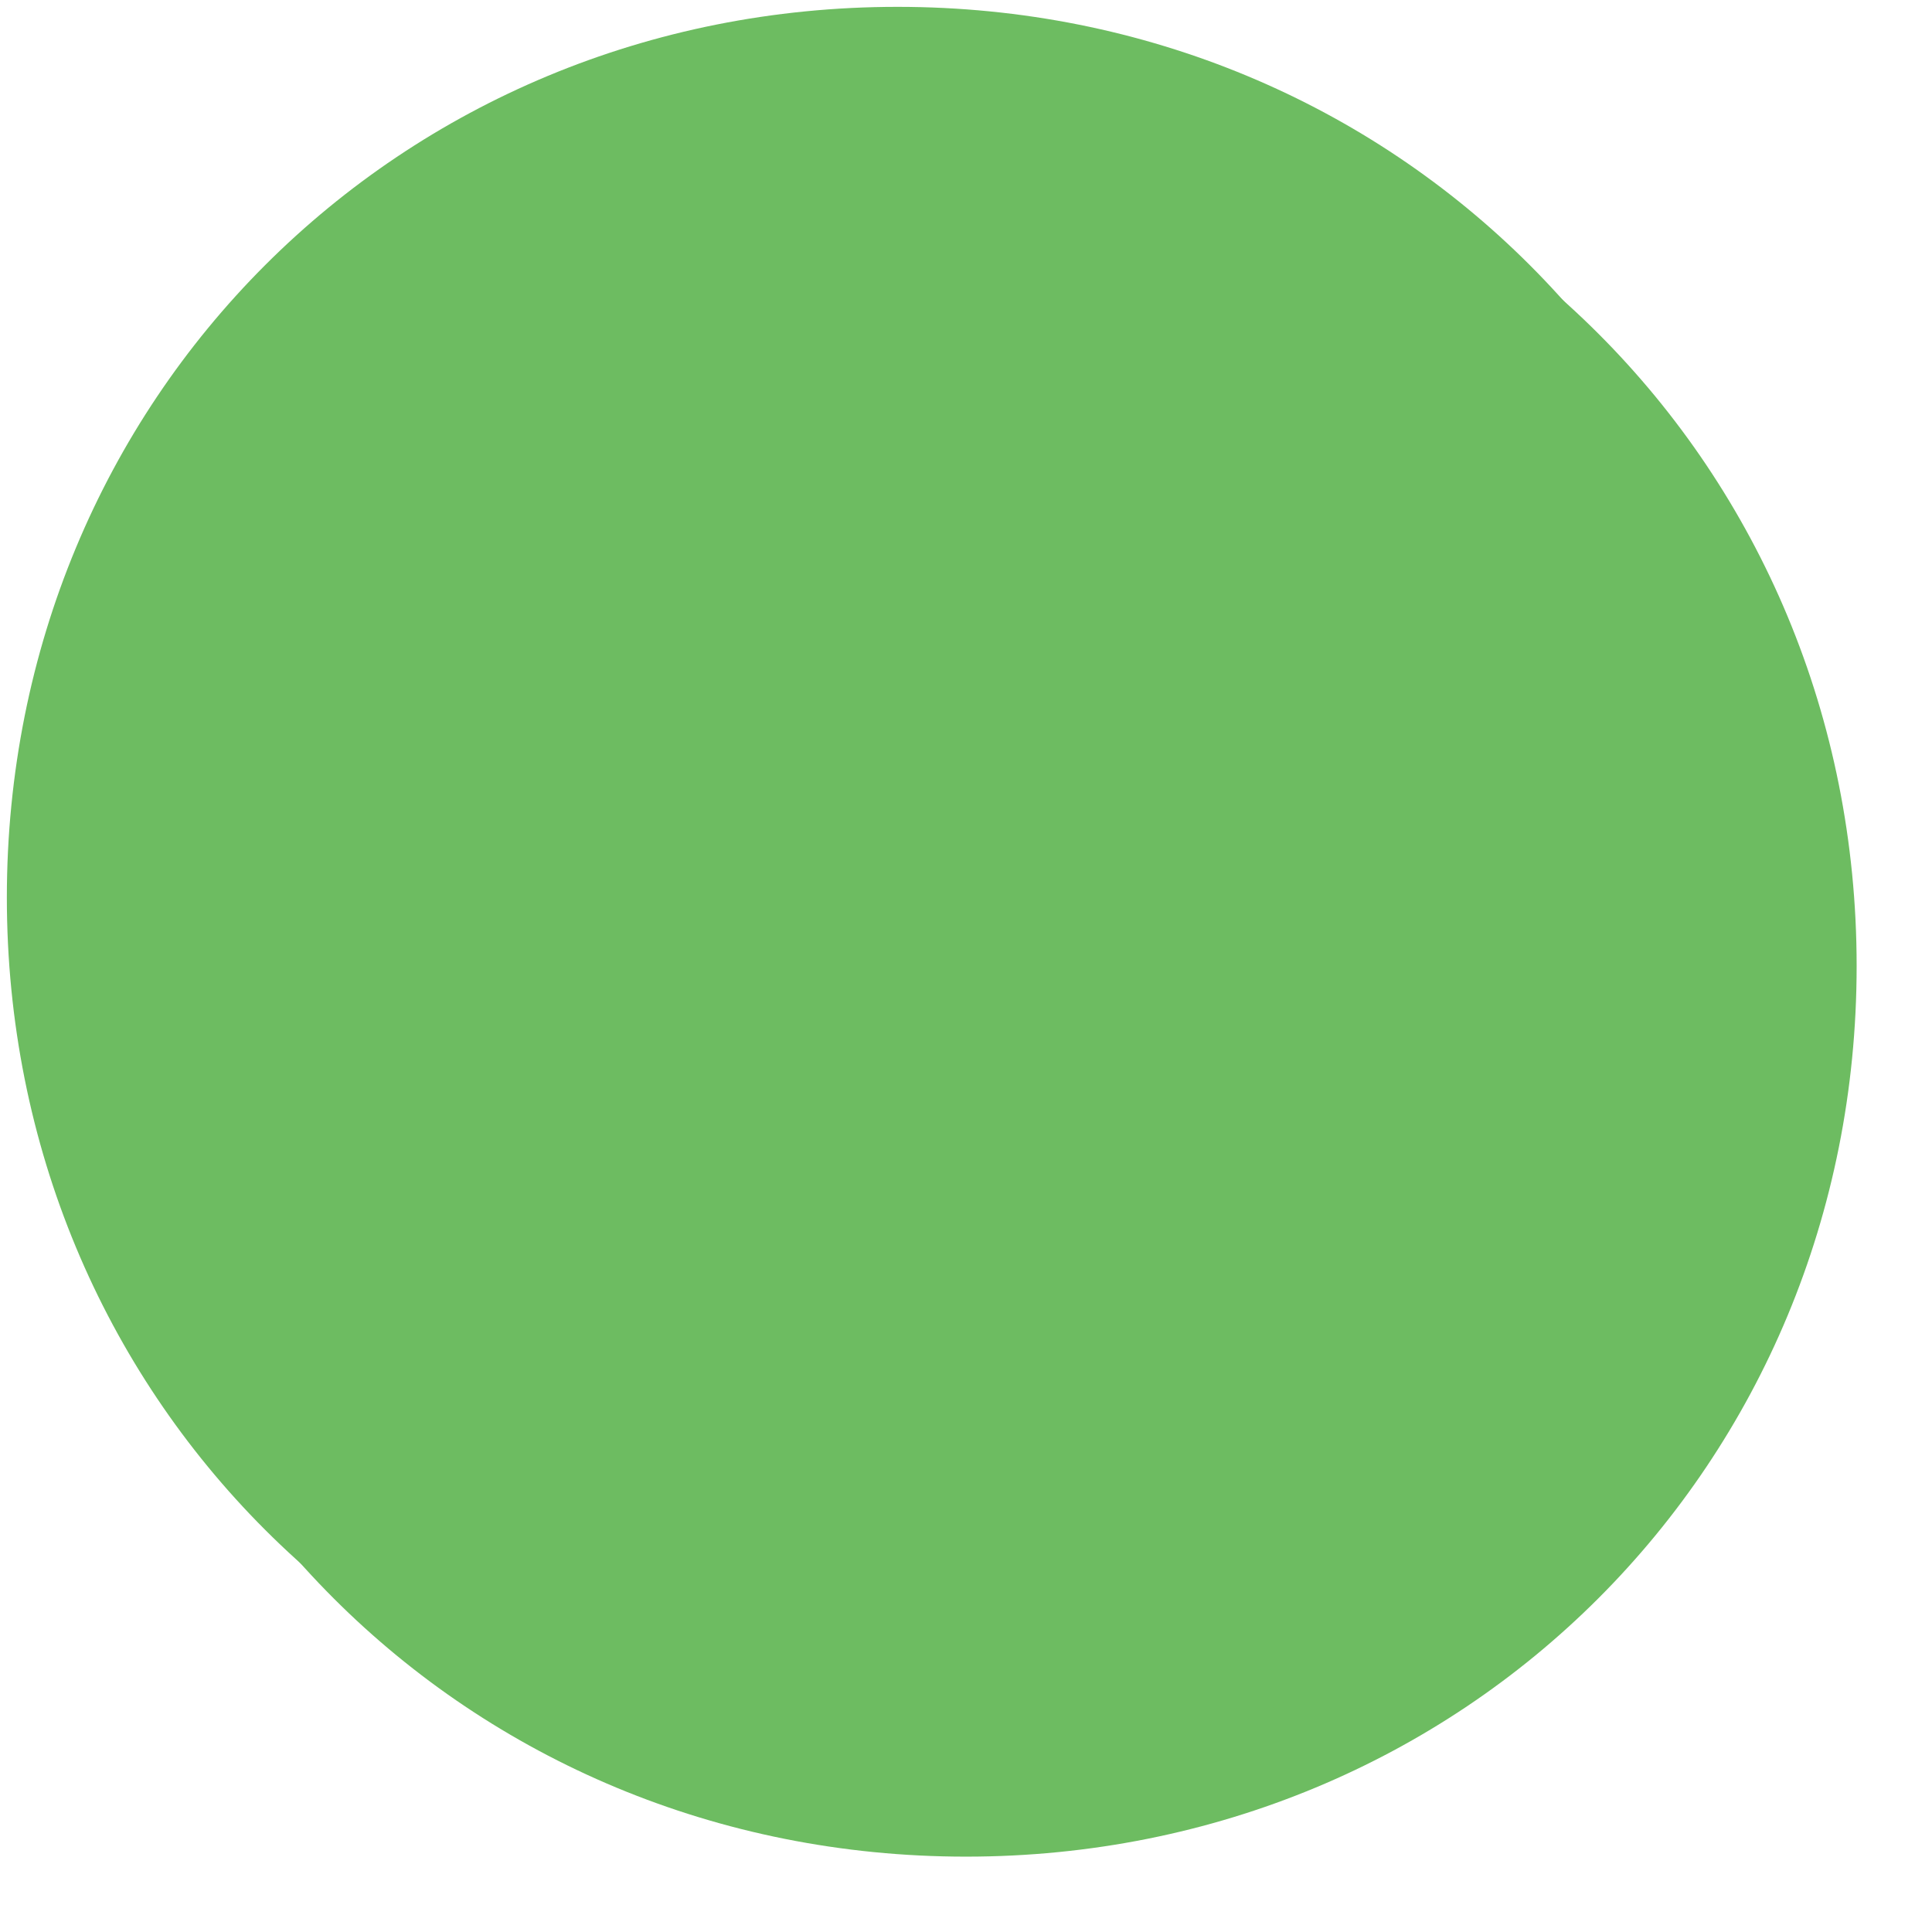 ﻿<?xml version="1.0" encoding="utf-8"?>
<svg version="1.1" xmlns:xlink="http://www.w3.org/1999/xlink" width="141px" height="141px" xmlns="http://www.w3.org/2000/svg">
  <defs>
    <filter x="545px" y="917px" width="141px" height="141px" filterUnits="userSpaceOnUse" id="filter13">
      <feOffset dx="5" dy="5" in="SourceAlpha" result="shadowOffsetInner" />
      <feGaussianBlur stdDeviation="2.5" in="shadowOffsetInner" result="shadowGaussian" />
      <feComposite in2="shadowGaussian" operator="atop" in="SourceAlpha" result="shadowComposite" />
      <feColorMatrix type="matrix" values="0 0 0 0 0  0 0 0 0 0  0 0 0 0 0  0 0 0 0.349 0  " in="shadowComposite" />
    </filter>
    <g id="widget14">
      <path d="M 610.5 917.5  C 646.9 917.5  675.5 946.1  675.5 982.5  C 675.5 1018.9  646.9 1047.5  610.5 1047.5  C 574.1 1047.5  545.5 1018.9  545.5 982.5  C 545.5 946.1  574.1 917.5  610.5 917.5  Z " fill-rule="nonzero" fill="#6dbc61" stroke="none" />
    </g>
  </defs>
  <g transform="matrix(1 0 0 1 -545 -917 )">
    <use xlink:href="#widget14" filter="url(#filter13)" />
    <use xlink:href="#widget14" />
  </g>
</svg>